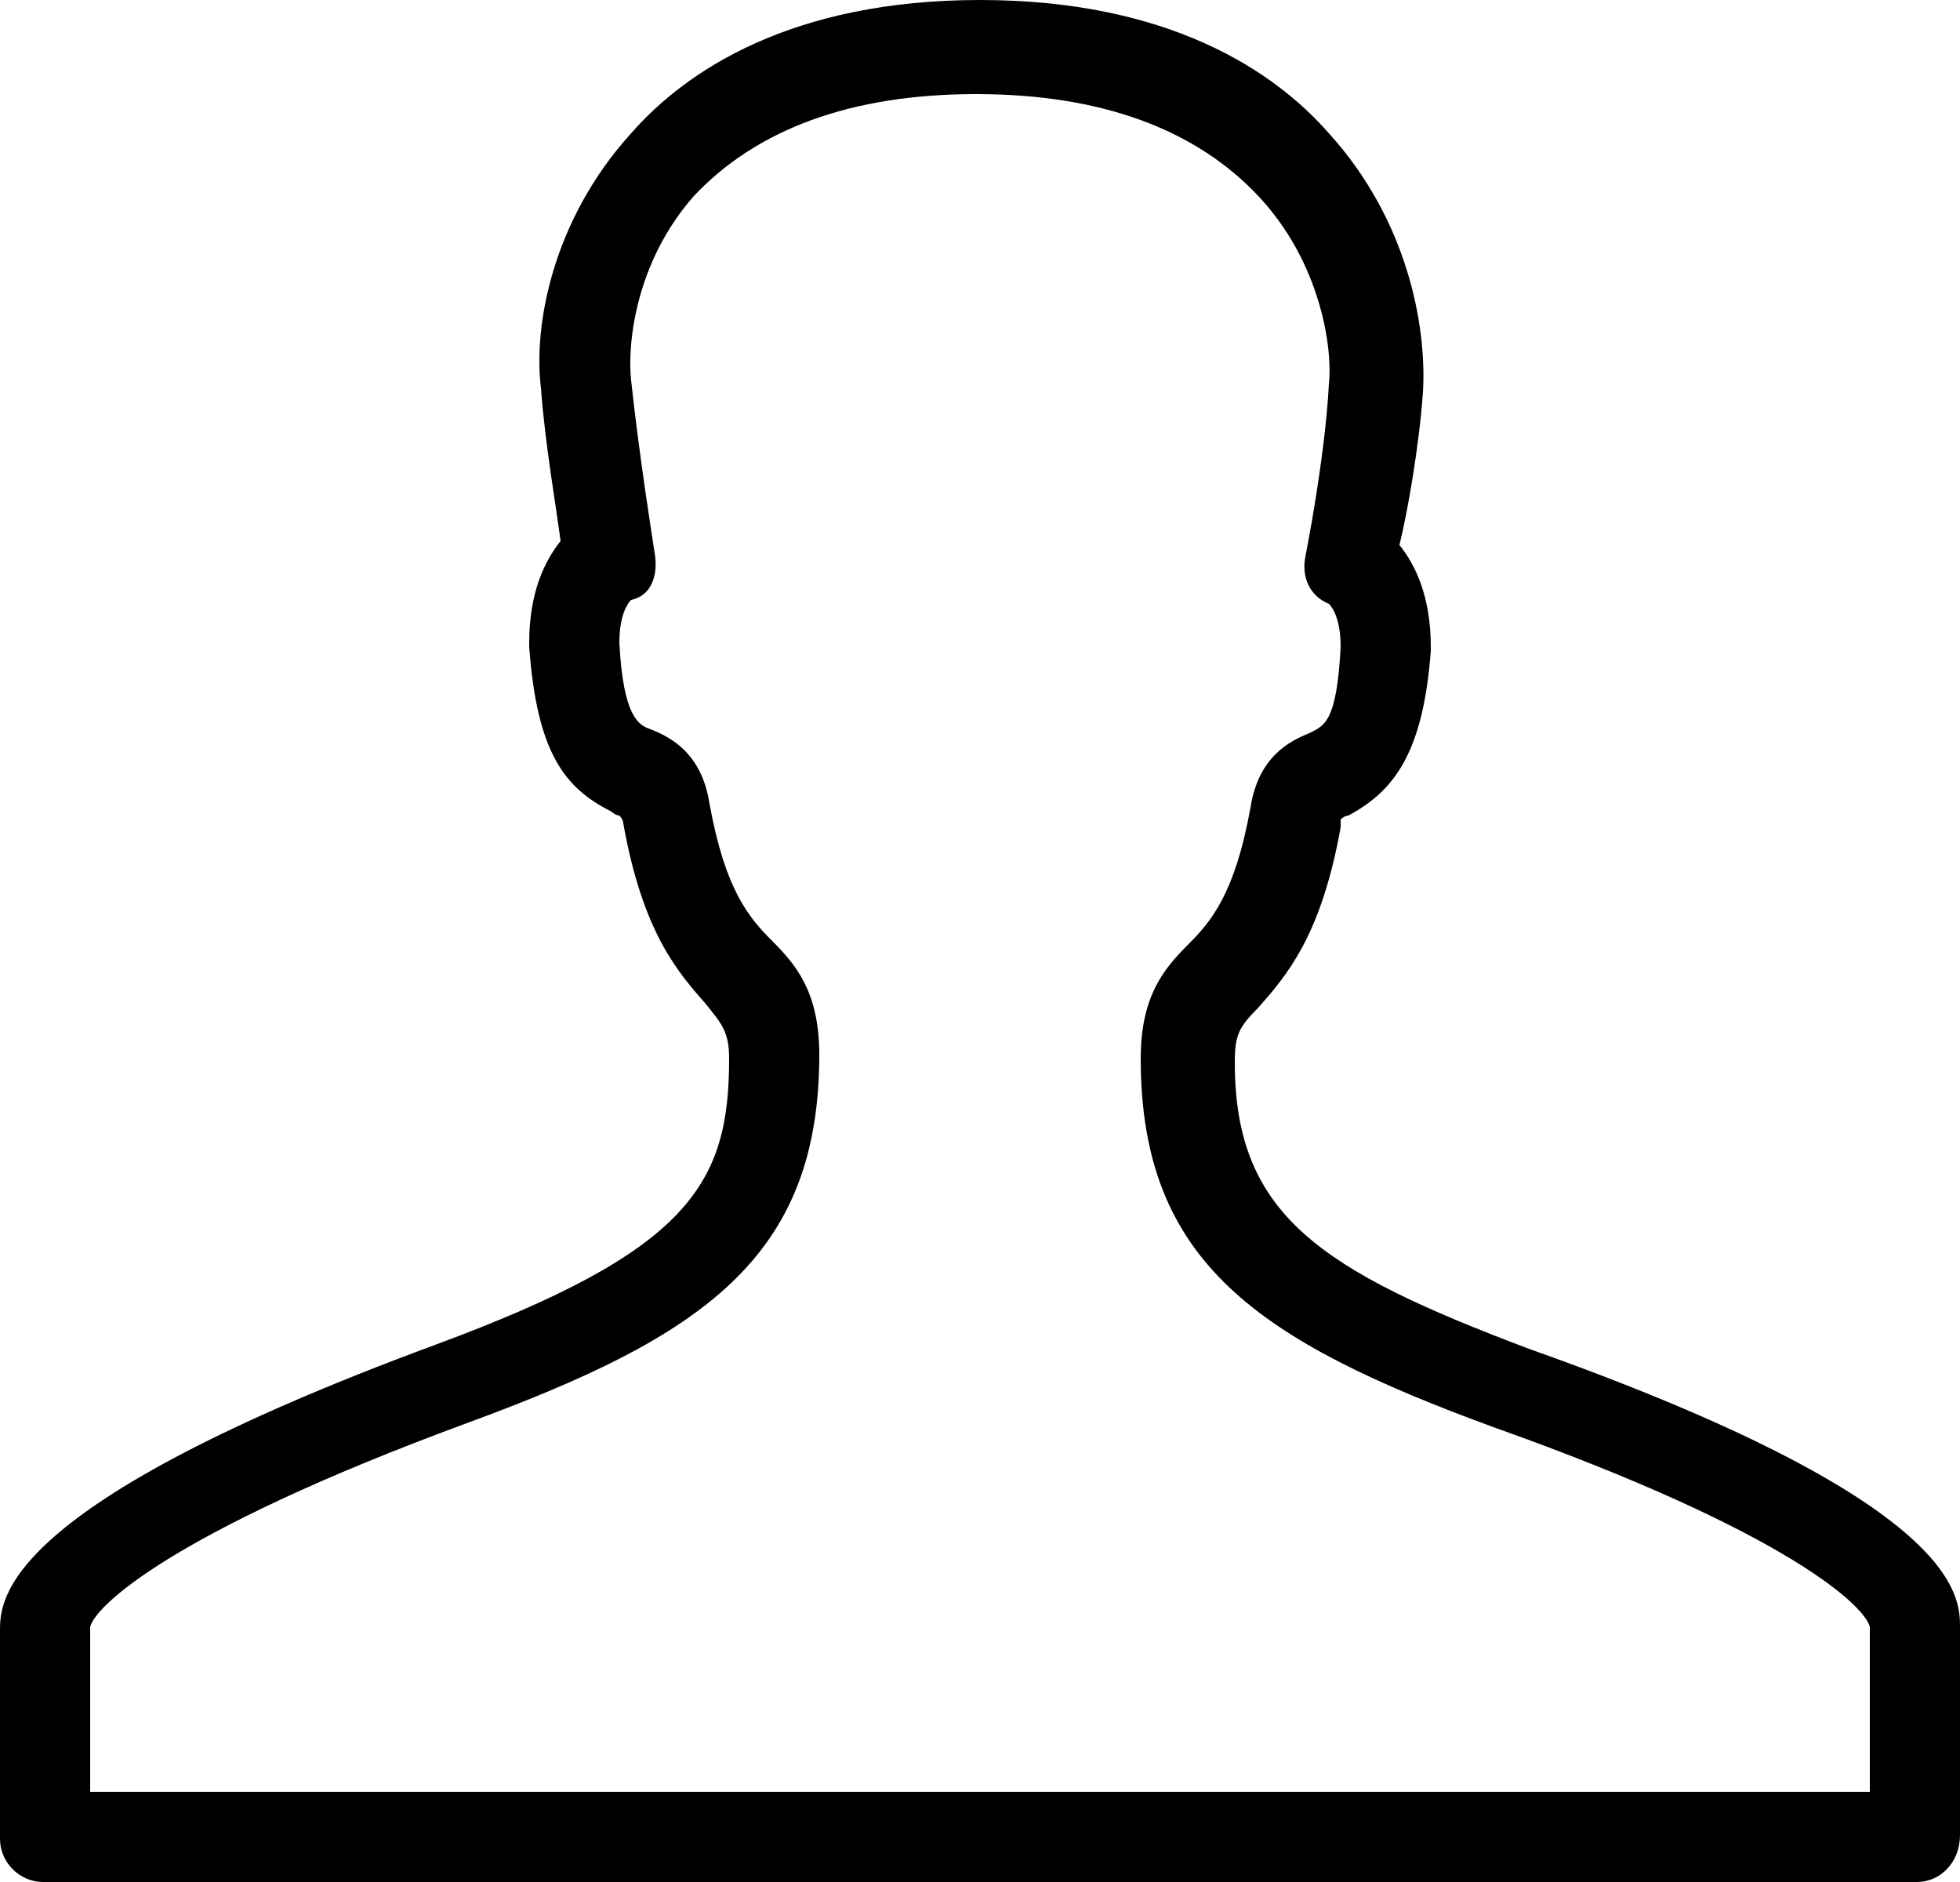 <svg viewBox="0 0 50 48" xmlns="http://www.w3.org/2000/svg"><path d="M48.9 48H1.1C.5 48 0 47.5 0 46.9v-5.3c0-.8 0-3.2 11.1-7.3 6.5-2.4 7.5-4.1 7.5-7.3 0-.7-.2-.9-.6-1.4-.7-.8-1.6-1.8-2.1-4.6 0-.1-.1-.2-.1-.2s-.1 0-.2-.1c-1.2-.6-1.9-1.5-2.1-4.2v-.1c0-1.3.4-2.1.8-2.6-.1-.8-.4-2.5-.5-3.9-.2-1.6.3-4.3 2.3-6.5C17.5 1.8 20.2 0 25 0c4.8 0 7.5 1.8 8.9 3.4 2 2.2 2.5 4.9 2.4 6.6-.1 1.4-.4 3.1-.6 3.9.4.5.8 1.3.8 2.6v.1c-.2 2.7-1 3.6-2.1 4.2-.1 0-.2.1-.2.1v.2c-.5 2.8-1.4 3.8-2.1 4.6-.5.5-.6.7-.6 1.4 0 3.9 2.2 5.3 7.5 7.3 11 3.9 11 6.3 11 7.1v5.3c0 .7-.5 1.2-1.1 1.2zM2.3 45.7h45.4v-4.2c-.1-.5-2-2.4-9.6-5.1-6-2.2-9-4.2-9-9.4 0-1.6.6-2.3 1.2-2.9.6-.6 1.2-1.3 1.6-3.5.2-1.3 1-1.7 1.5-1.9.4-.2.7-.3.8-2.2 0-.7-.2-1-.3-1.1-.5-.2-.7-.7-.6-1.2 0 0 .5-2.5.6-4.4.1-.9-.2-3.1-1.8-4.8-1.6-1.7-4-2.6-7.2-2.6s-5.6.9-7.2 2.6c-1.5 1.7-1.7 3.8-1.6 4.7.2 1.9.6 4.4.6 4.4.1.6-.1 1.1-.6 1.2-.1.1-.3.4-.3 1.1.1 1.9.5 2.1.8 2.2.5.2 1.3.6 1.5 1.9.4 2.2 1 2.9 1.6 3.5.6.6 1.2 1.3 1.2 2.9 0 5.2-3 7.2-9 9.4-7.6 2.8-9.5 4.7-9.6 5.2v4.2z"/></svg>